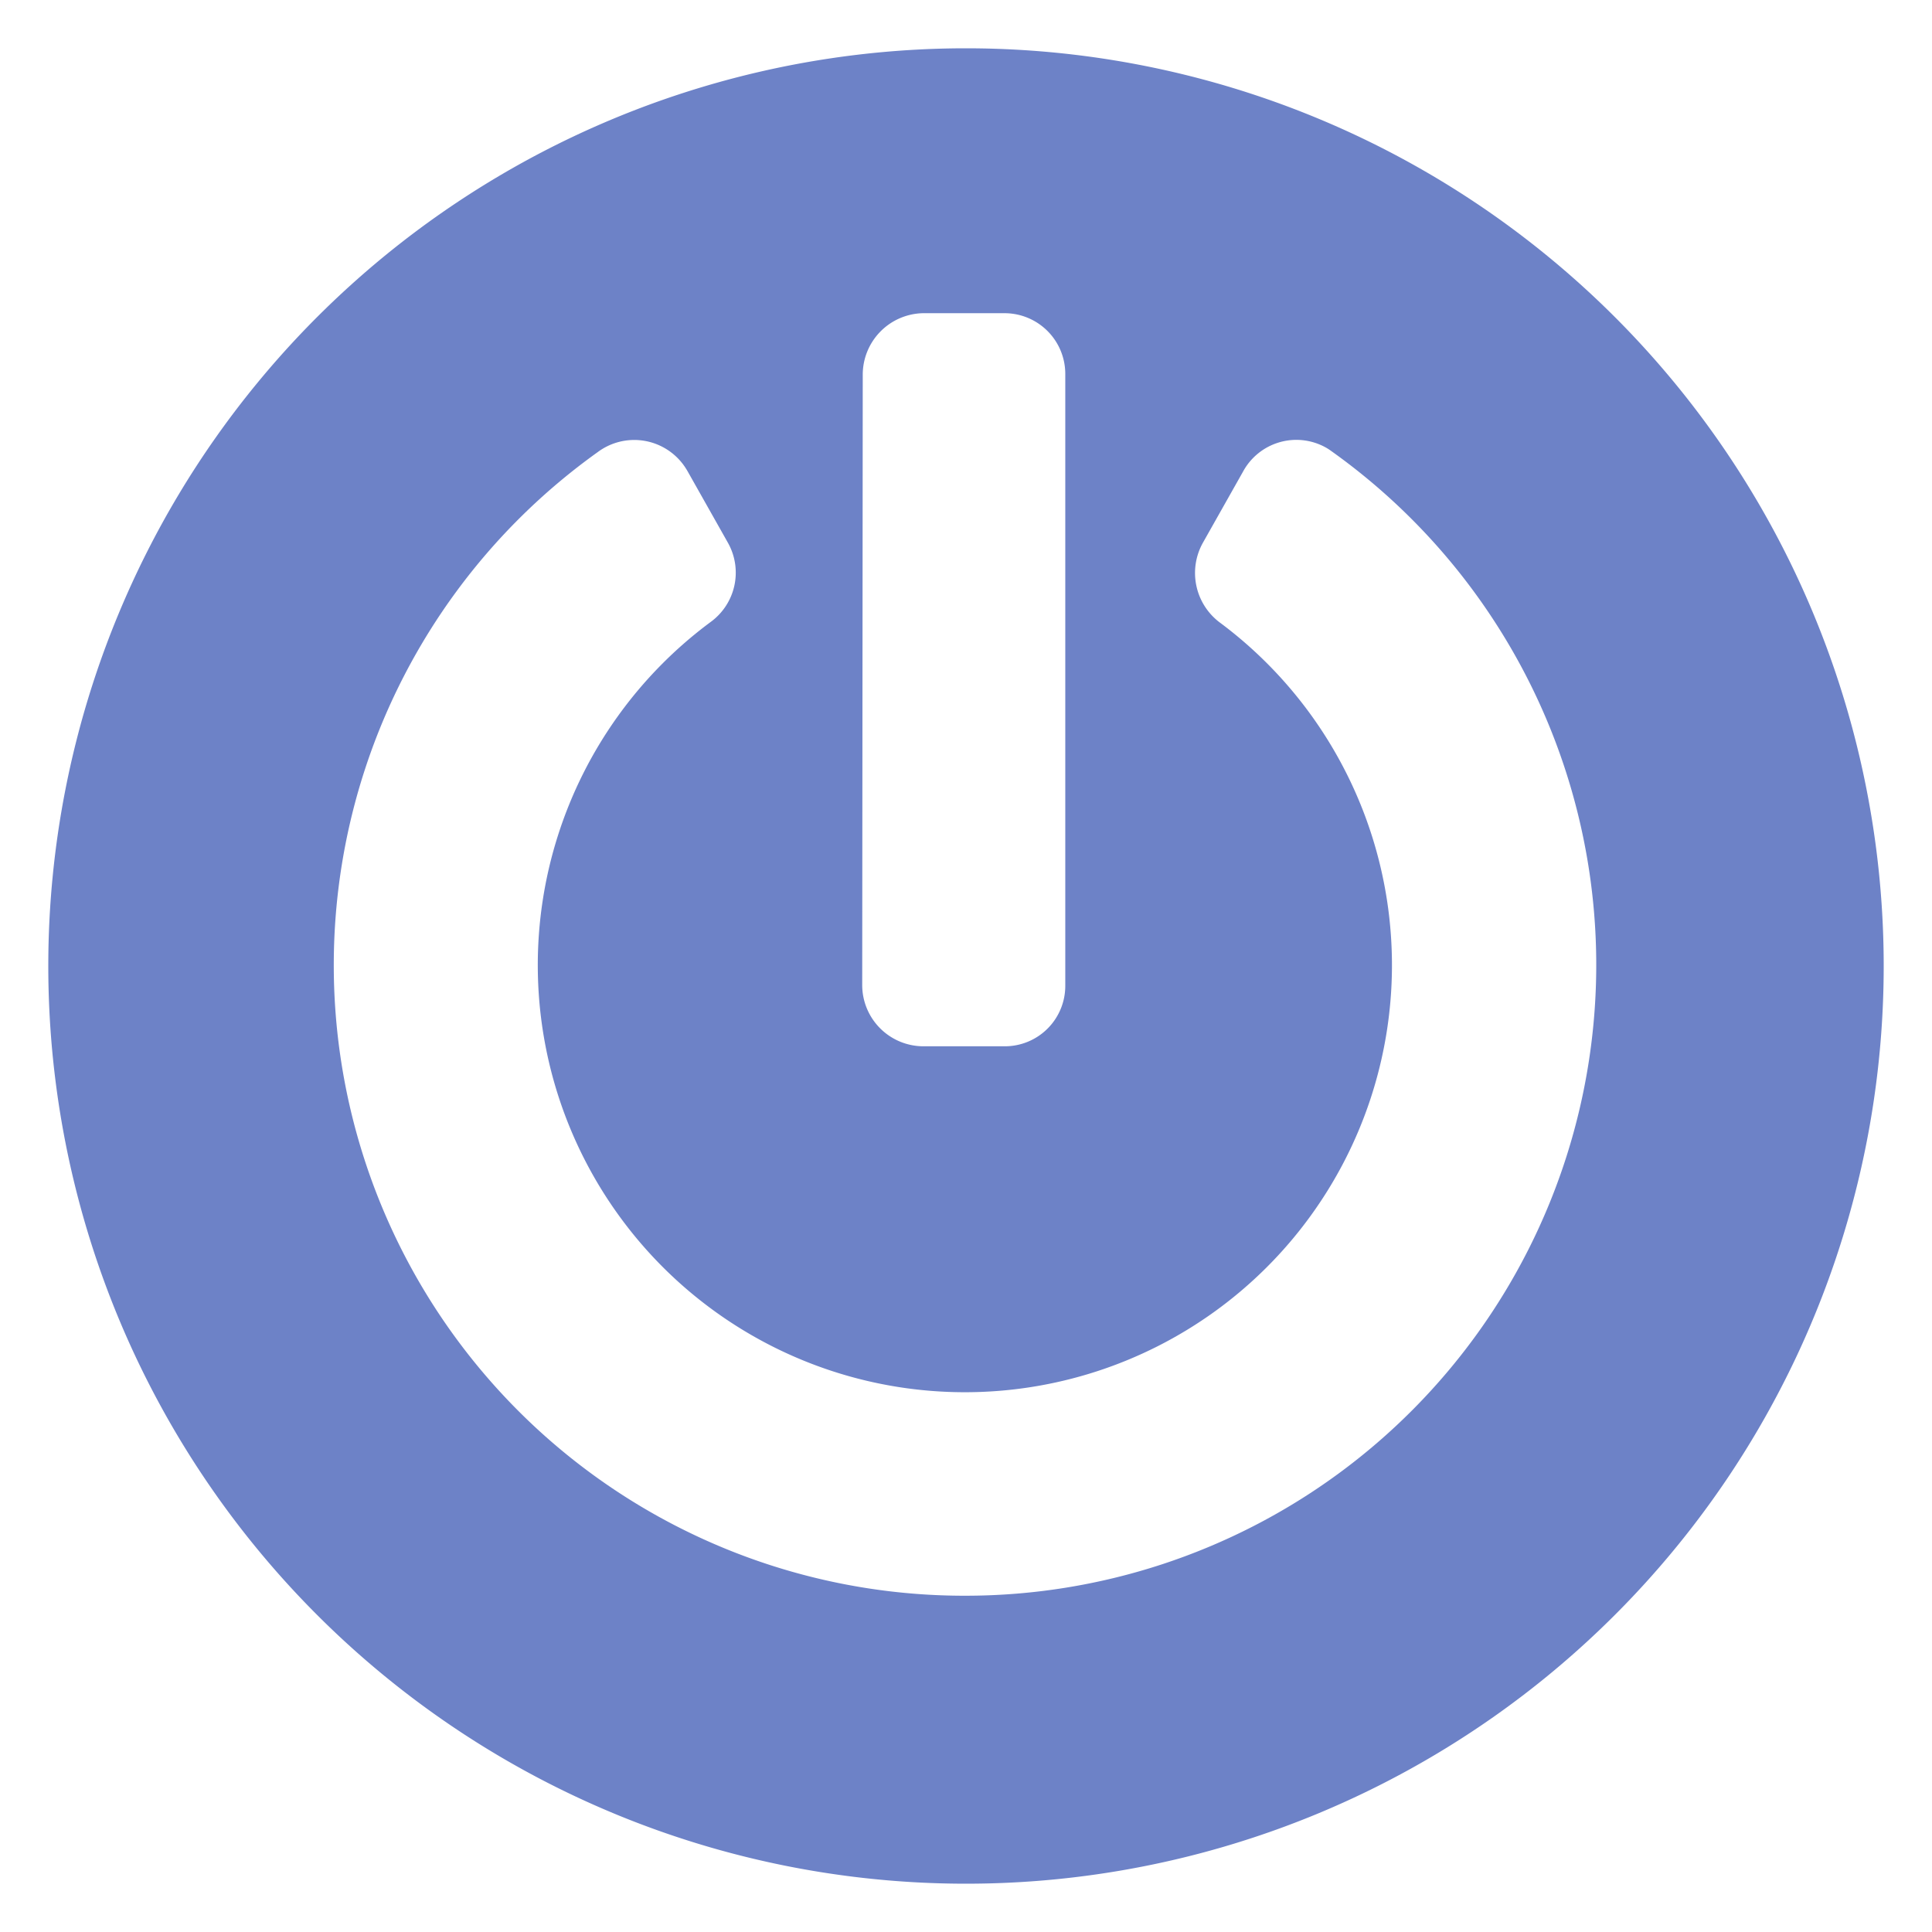 <svg xmlns="http://www.w3.org/2000/svg" width="18" height="18" viewBox="0 0 18 18">
  <g id="Group_86518" data-name="Group 86518" transform="translate(-5874.564 -13493)">
    <rect id="Rectangle_56826" data-name="Rectangle 56826" width="18" height="18" transform="translate(5874.564 13493)" fill="none"/>
    <path id="Path_35708" data-name="Path 35708" d="M9,.45A8.55,8.55,0,1,0,17.55,9,8.55,8.55,0,0,0,9,.45M8.038,3.495A.573.573,0,0,1,8.6,2.918h.758a.566.566,0,0,1,.567.564v5.7a.563.563,0,0,1-.56.566H8.6a.571.571,0,0,1-.567-.566ZM9,14.867A5.875,5.875,0,0,1,5.569,4.212a.569.569,0,0,1,.8.121.633.633,0,0,1,.039.061l.374.663a.568.568,0,0,1-.16.737,3.979,3.979,0,1,0,4.735,0,.577.577,0,0,1-.15-.737l.374-.663a.565.565,0,0,1,.767-.227A.474.474,0,0,1,12.4,4.2,5.877,5.877,0,0,1,9,14.867" transform="translate(5874.564 13493)" fill="#6d82c7"/>
  </g>
</svg>

